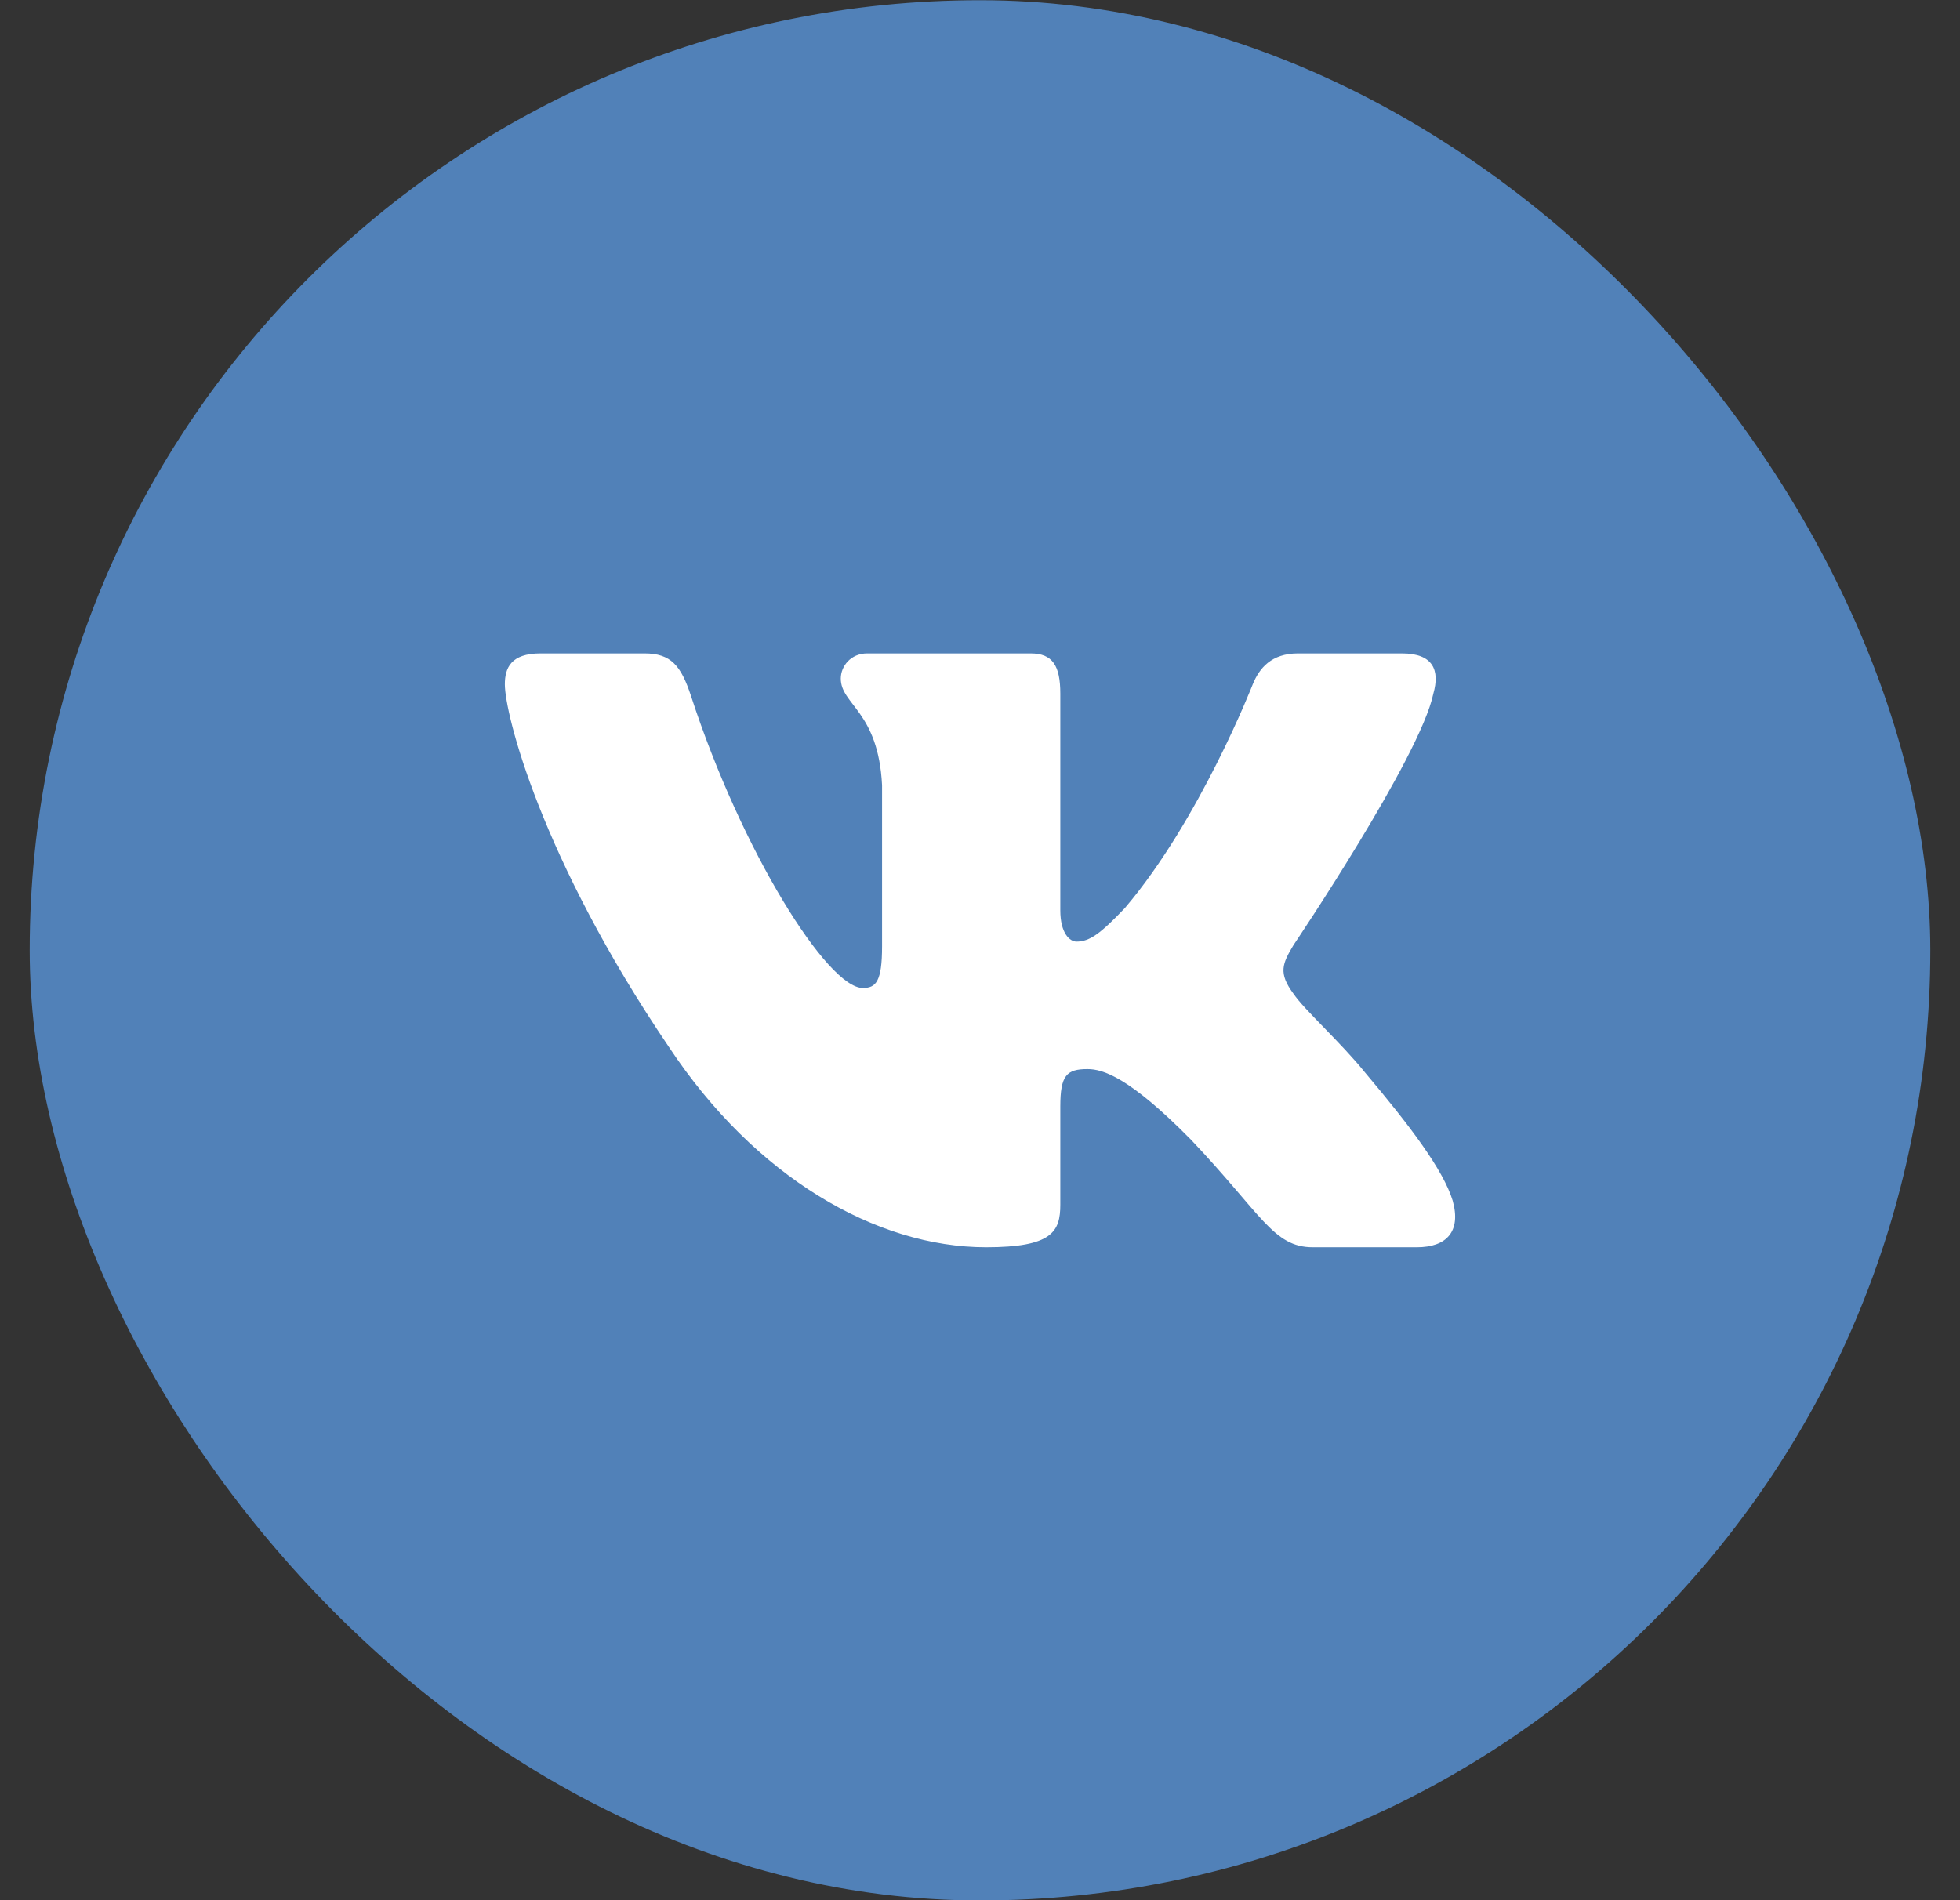 <svg width="33" height="32" viewBox="0 0 33 32" fill="none" xmlns="http://www.w3.org/2000/svg">
<rect x="0" y="0" width="33" height="32" fill="#333333" stroke="none"/>
<rect x="0.5" y="0.004" width="32" height="32" rx="16" fill="#5181B8"/>
<path fill-rule="evenodd" clip-rule="evenodd" d="M24.133 11.681C24.244 11.29 24.133 11.004 23.604 11.004H21.853C21.408 11.004 21.203 11.251 21.092 11.525C21.092 11.525 20.201 13.808 18.94 15.291C18.532 15.72 18.347 15.857 18.125 15.857C18.013 15.857 17.852 15.72 17.852 15.33V11.681C17.852 11.212 17.723 11.004 17.352 11.004H14.601C14.323 11.004 14.156 11.221 14.156 11.427C14.156 11.871 14.787 11.973 14.851 13.223V15.935C14.851 16.53 14.749 16.638 14.527 16.638C13.934 16.638 12.49 14.344 11.634 11.72C11.466 11.21 11.298 11.004 10.851 11.004H9.1C8.6 11.004 8.5 11.251 8.5 11.525C8.5 12.013 9.094 14.433 11.263 17.633C12.71 19.819 14.748 21.004 16.602 21.004C17.715 21.004 17.852 20.741 17.852 20.287V18.635C17.852 18.109 17.958 18.004 18.31 18.004C18.57 18.004 19.015 18.14 20.053 19.194C21.24 20.443 21.436 21.004 22.103 21.004H23.854C24.354 21.004 24.604 20.741 24.459 20.221C24.302 19.703 23.735 18.953 22.983 18.062C22.575 17.555 21.963 17.009 21.778 16.735C21.518 16.384 21.592 16.228 21.778 15.916C21.778 15.916 23.91 12.754 24.133 11.681V11.681Z" fill="white"/>
</svg>
